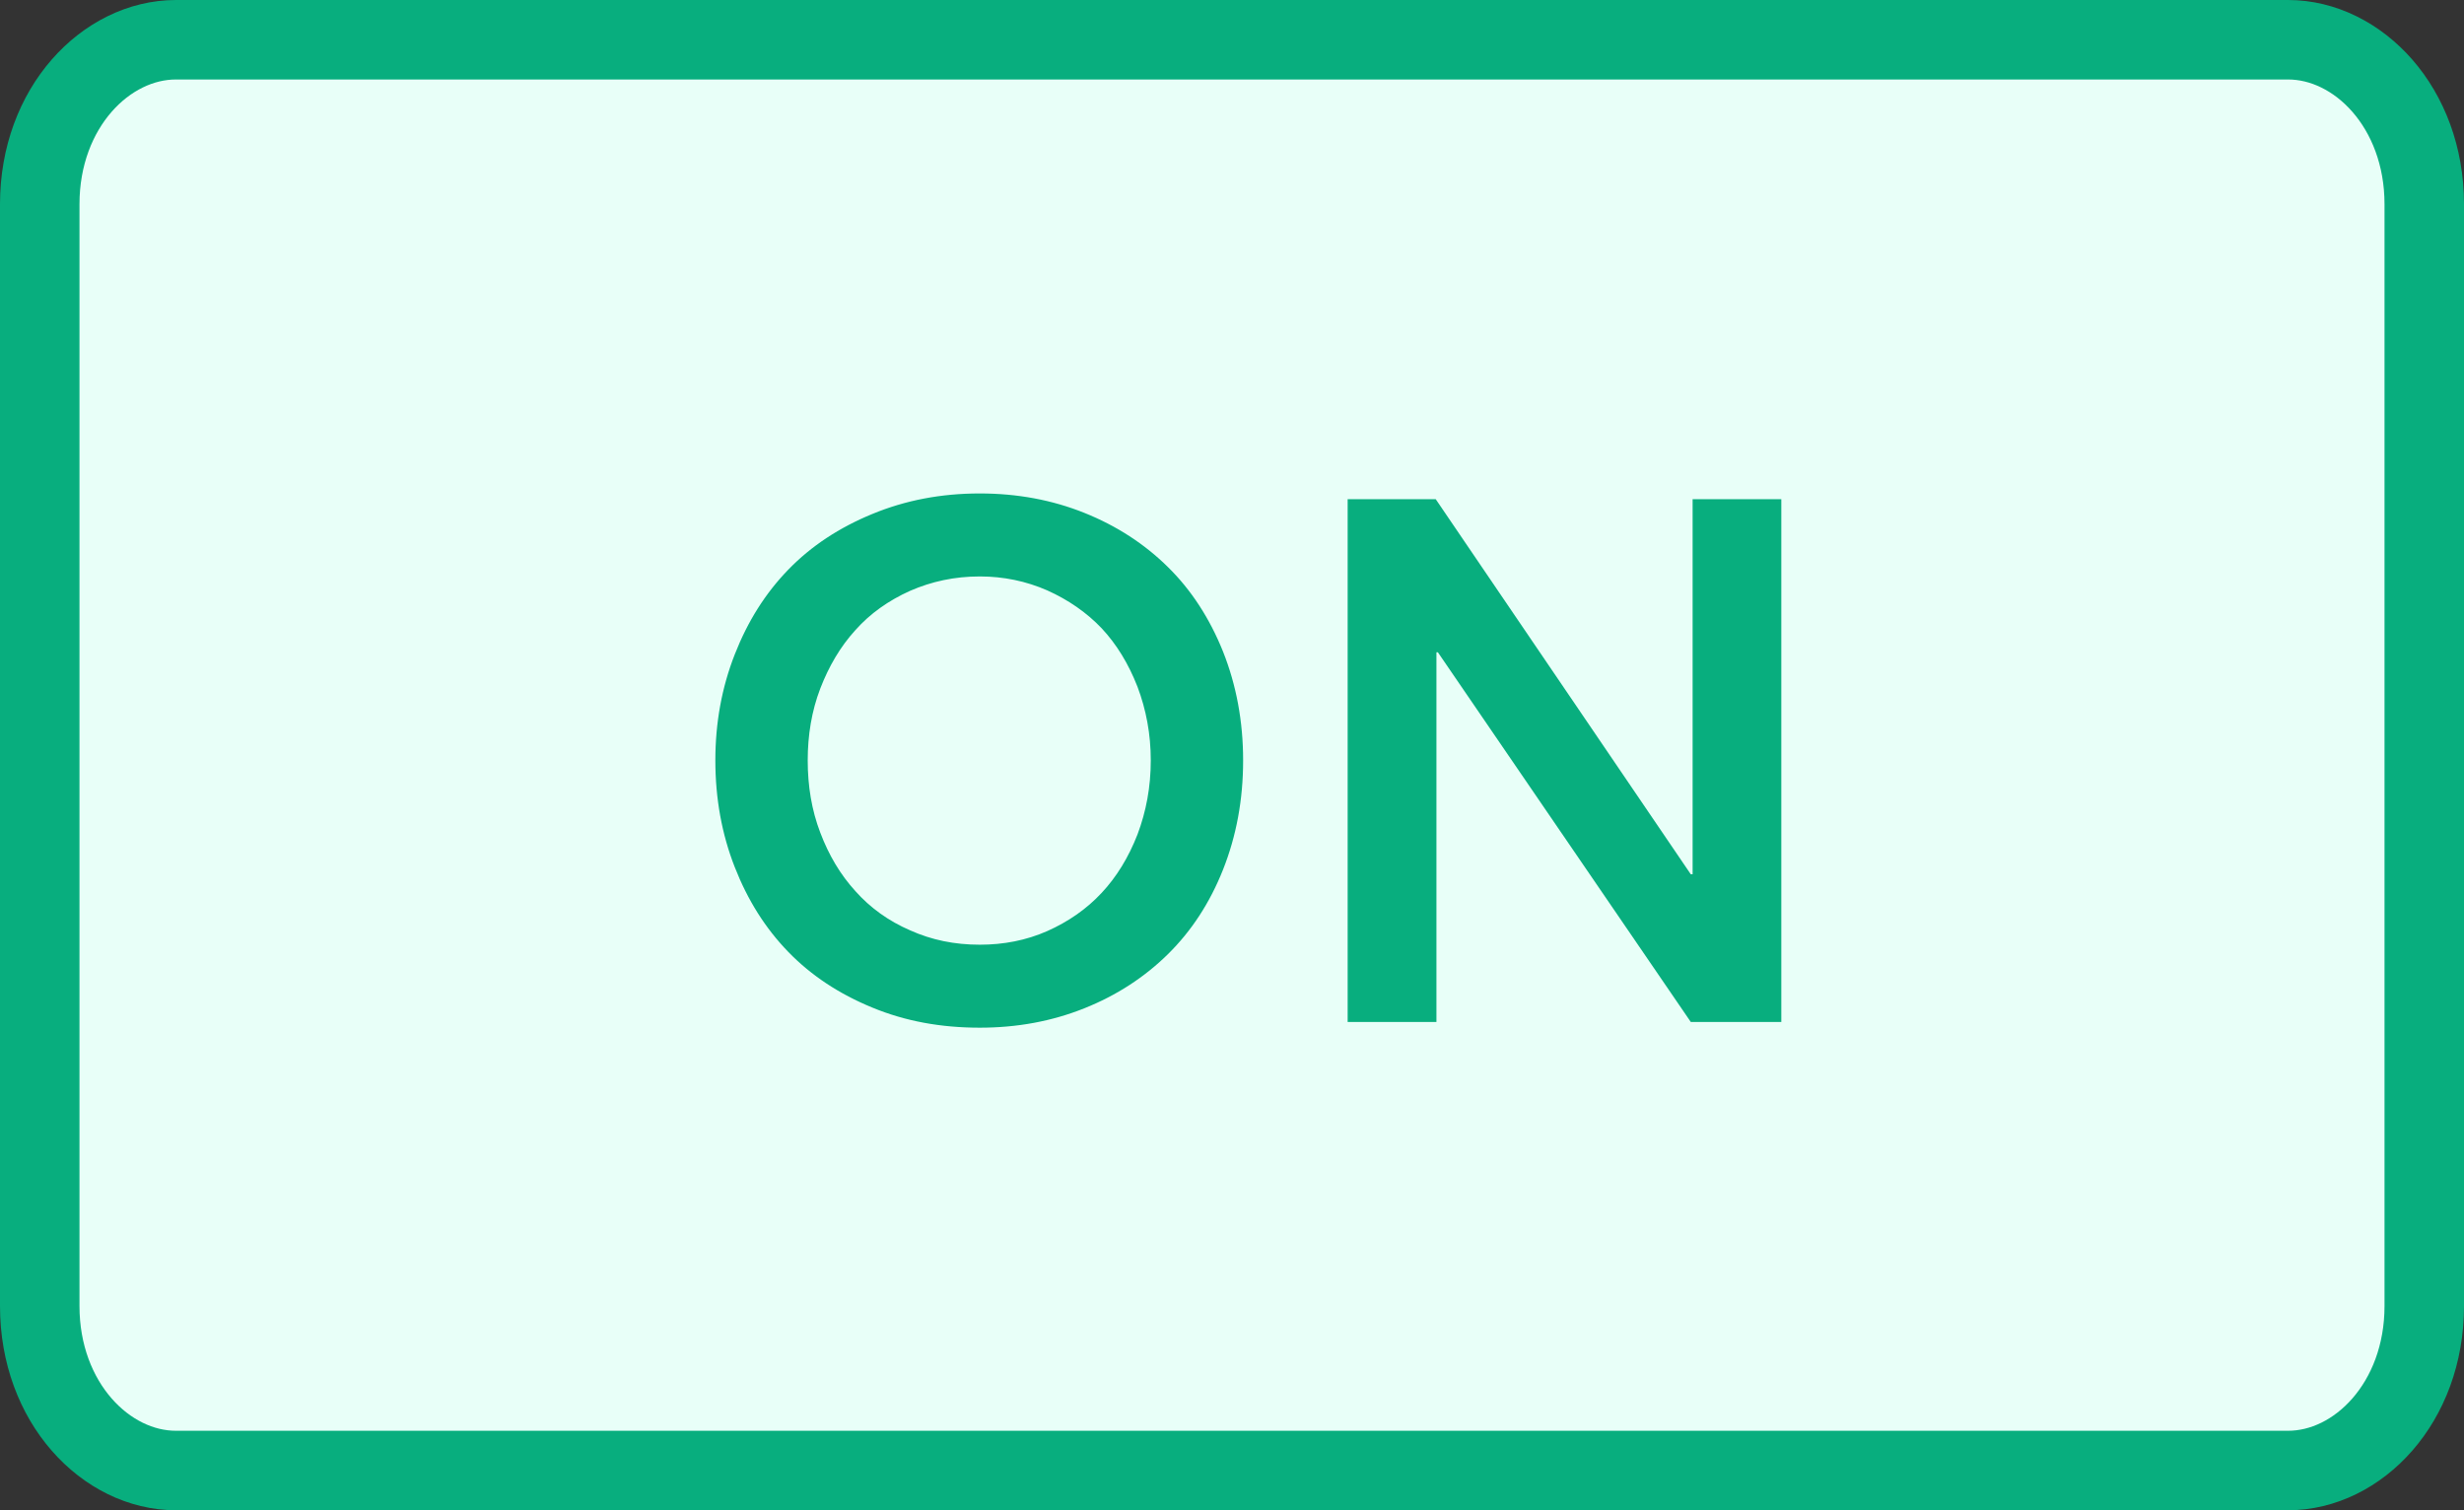 <svg width="31" height="19" viewBox="0 0 31 19" fill="none" xmlns="http://www.w3.org/2000/svg">
<rect x="0" y="0" width="31" height="19" fill="#333333" stroke="none"/>
<path d="M0.5 2.568C0.5 1.354 1.334 0.5 2.214 0.5H28.786C29.666 0.5 30.5 1.354 30.5 2.568V16.432C30.5 17.646 29.666 18.5 28.786 18.5H2.214C1.334 18.5 0.5 17.646 0.5 16.432V2.568Z" fill="#E8FFF8" stroke="#08AE7E"/>
<path d="M12.327 12.929C12.797 12.929 13.235 12.848 13.642 12.685C14.049 12.523 14.402 12.292 14.695 12.003C14.989 11.713 15.22 11.361 15.387 10.941C15.554 10.52 15.64 10.064 15.64 9.566C15.64 9.074 15.554 8.617 15.387 8.197C15.22 7.781 14.989 7.424 14.695 7.135C14.402 6.845 14.049 6.615 13.642 6.452C13.235 6.289 12.797 6.208 12.327 6.208C11.839 6.208 11.391 6.294 10.975 6.466C10.559 6.637 10.207 6.868 9.918 7.166C9.628 7.465 9.407 7.817 9.244 8.233C9.081 8.649 9 9.092 9 9.566C9 10.046 9.081 10.493 9.244 10.909C9.407 11.325 9.628 11.677 9.918 11.976C10.207 12.274 10.559 12.505 10.975 12.676C11.391 12.848 11.839 12.929 12.327 12.929ZM12.327 11.885C12.01 11.885 11.721 11.826 11.45 11.704C11.179 11.587 10.948 11.42 10.763 11.212C10.573 11.004 10.428 10.76 10.32 10.475C10.211 10.19 10.162 9.887 10.162 9.566C10.162 9.25 10.211 8.947 10.32 8.662C10.428 8.382 10.573 8.134 10.763 7.926C10.948 7.718 11.179 7.555 11.45 7.433C11.721 7.315 12.01 7.252 12.327 7.252C12.625 7.252 12.91 7.311 13.177 7.428C13.439 7.546 13.669 7.704 13.859 7.903C14.049 8.106 14.198 8.351 14.311 8.64C14.42 8.929 14.478 9.236 14.478 9.566C14.478 9.901 14.42 10.208 14.311 10.498C14.198 10.787 14.049 11.031 13.859 11.234C13.669 11.438 13.439 11.596 13.177 11.713C12.91 11.831 12.625 11.885 12.327 11.885Z" fill="#08AE7E"/>
<path d="M21.295 6.28V10.999H21.272L18.063 6.28H16.955V12.857H18.072V8.206H18.09L21.272 12.857H22.411V6.28H21.295Z" fill="#08AE7E"/>
</svg>

